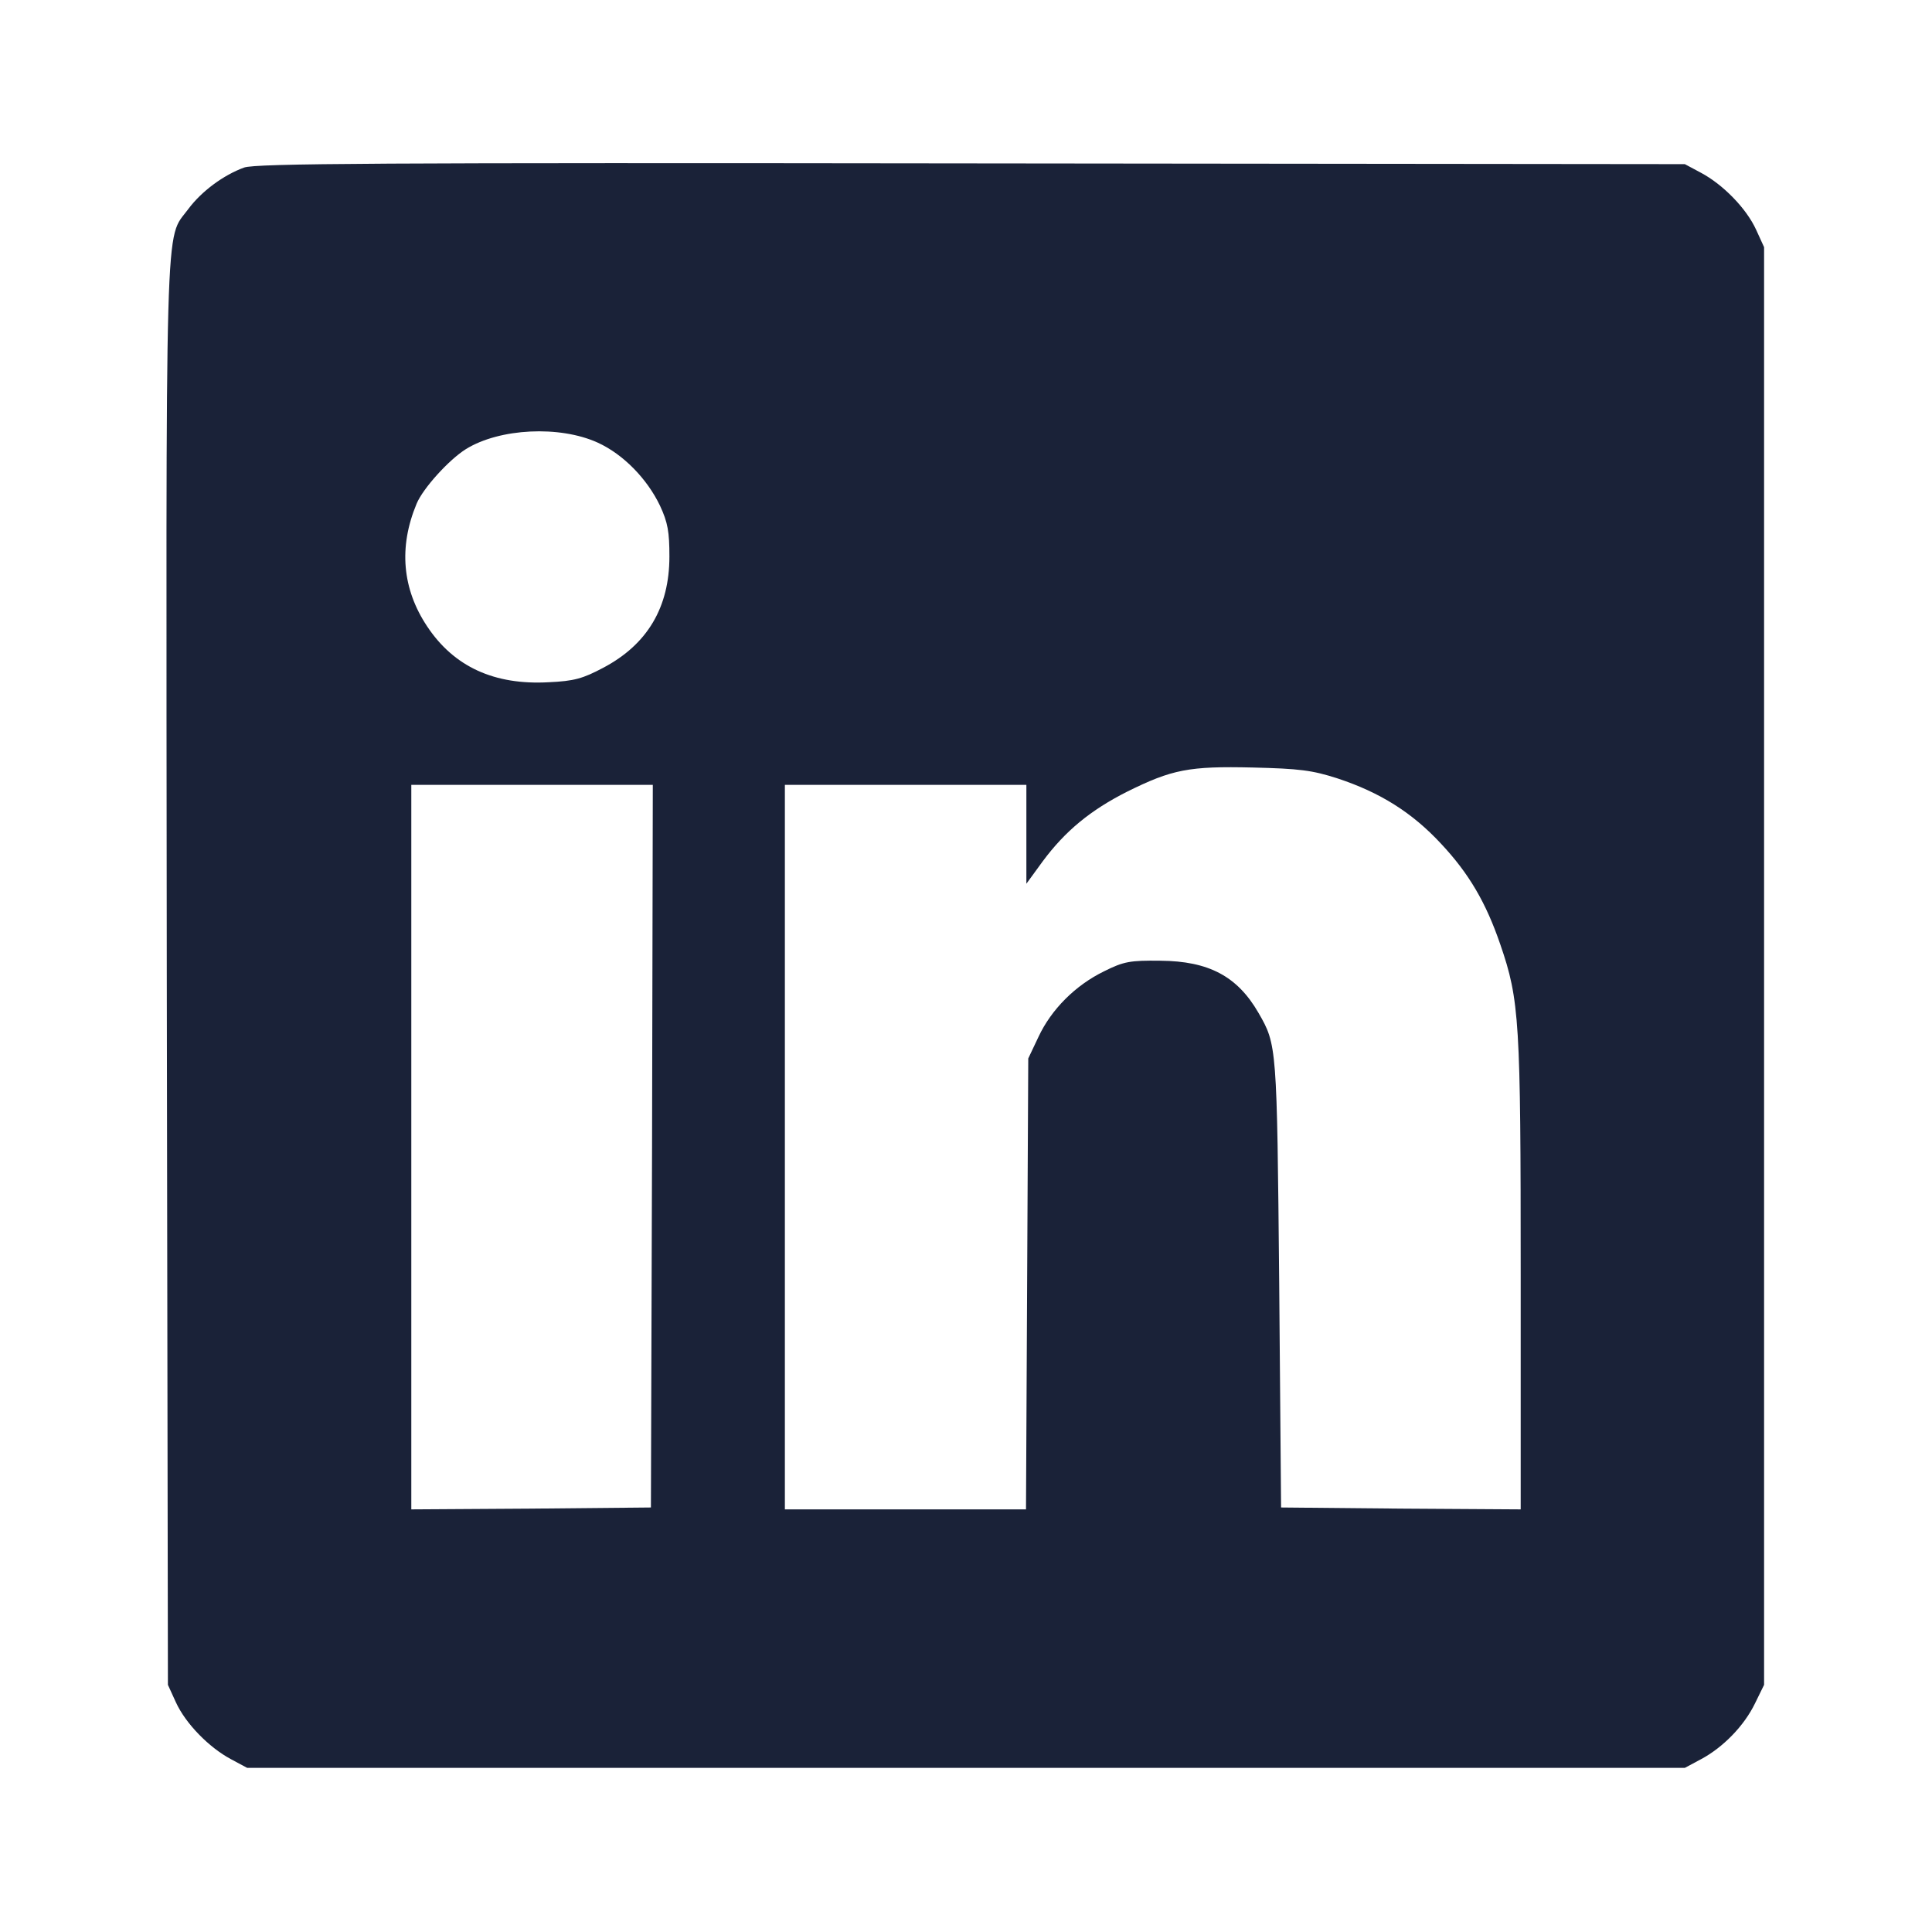 <?xml version="1.0" standalone="no"?>
<!DOCTYPE svg PUBLIC "-//W3C//DTD SVG 20010904//EN"
 "http://www.w3.org/TR/2001/REC-SVG-20010904/DTD/svg10.dtd">
<svg version="1.0" xmlns="http://www.w3.org/2000/svg"
 width="512pt" height="512pt" viewBox="0 0 512 512"
 preserveAspectRatio="xMidYMid meet">

<g transform="translate(0,512) scale(0.1,-0.1)"
fill="#1a2238" stroke="none">
<path d="M647 4676 c-55 -20 -113 -63 -148 -110 -63 -86 -59 42 -57 -2026 l3
-1885 21 -46 c26 -57 88 -120 146 -151 l43 -23 1905 0 1905 0 43 23 c58 31
114 88 143 148 l24 49 0 1905 0 1905 -21 46 c-26 57 -88 120 -146 151 l-43 23
-1890 2 c-1573 2 -1896 0 -1928 -11z m937 -729 c68 -31 131 -96 165 -167 21
-45 25 -70 25 -135 0 -134 -58 -233 -176 -295 -53 -28 -76 -35 -144 -38 -144
-8 -251 41 -322 148 -66 99 -76 210 -28 325 17 41 86 117 131 145 89 55 248
63 349 17z m1961 -890 c112 -37 197 -90 274 -173 74 -79 119 -156 157 -267 51
-148 54 -203 54 -875 l0 -622 -317 2 -318 3 -5 595 c-6 630 -6 631 -55 716
-56 97 -132 137 -260 138 -80 1 -97 -2 -149 -28 -76 -37 -140 -101 -174 -174
l-27 -57 -3 -597 -3 -598 -319 0 -320 0 0 960 0 960 320 0 320 0 0 -131 0
-131 43 59 c60 81 127 136 224 185 119 59 164 68 333 64 123 -3 157 -7 225
-29z m-1817 -974 l-3 -958 -317 -3 -318 -2 0 960 0 960 320 0 320 0 -2 -957z"/>
</g>
</svg>
